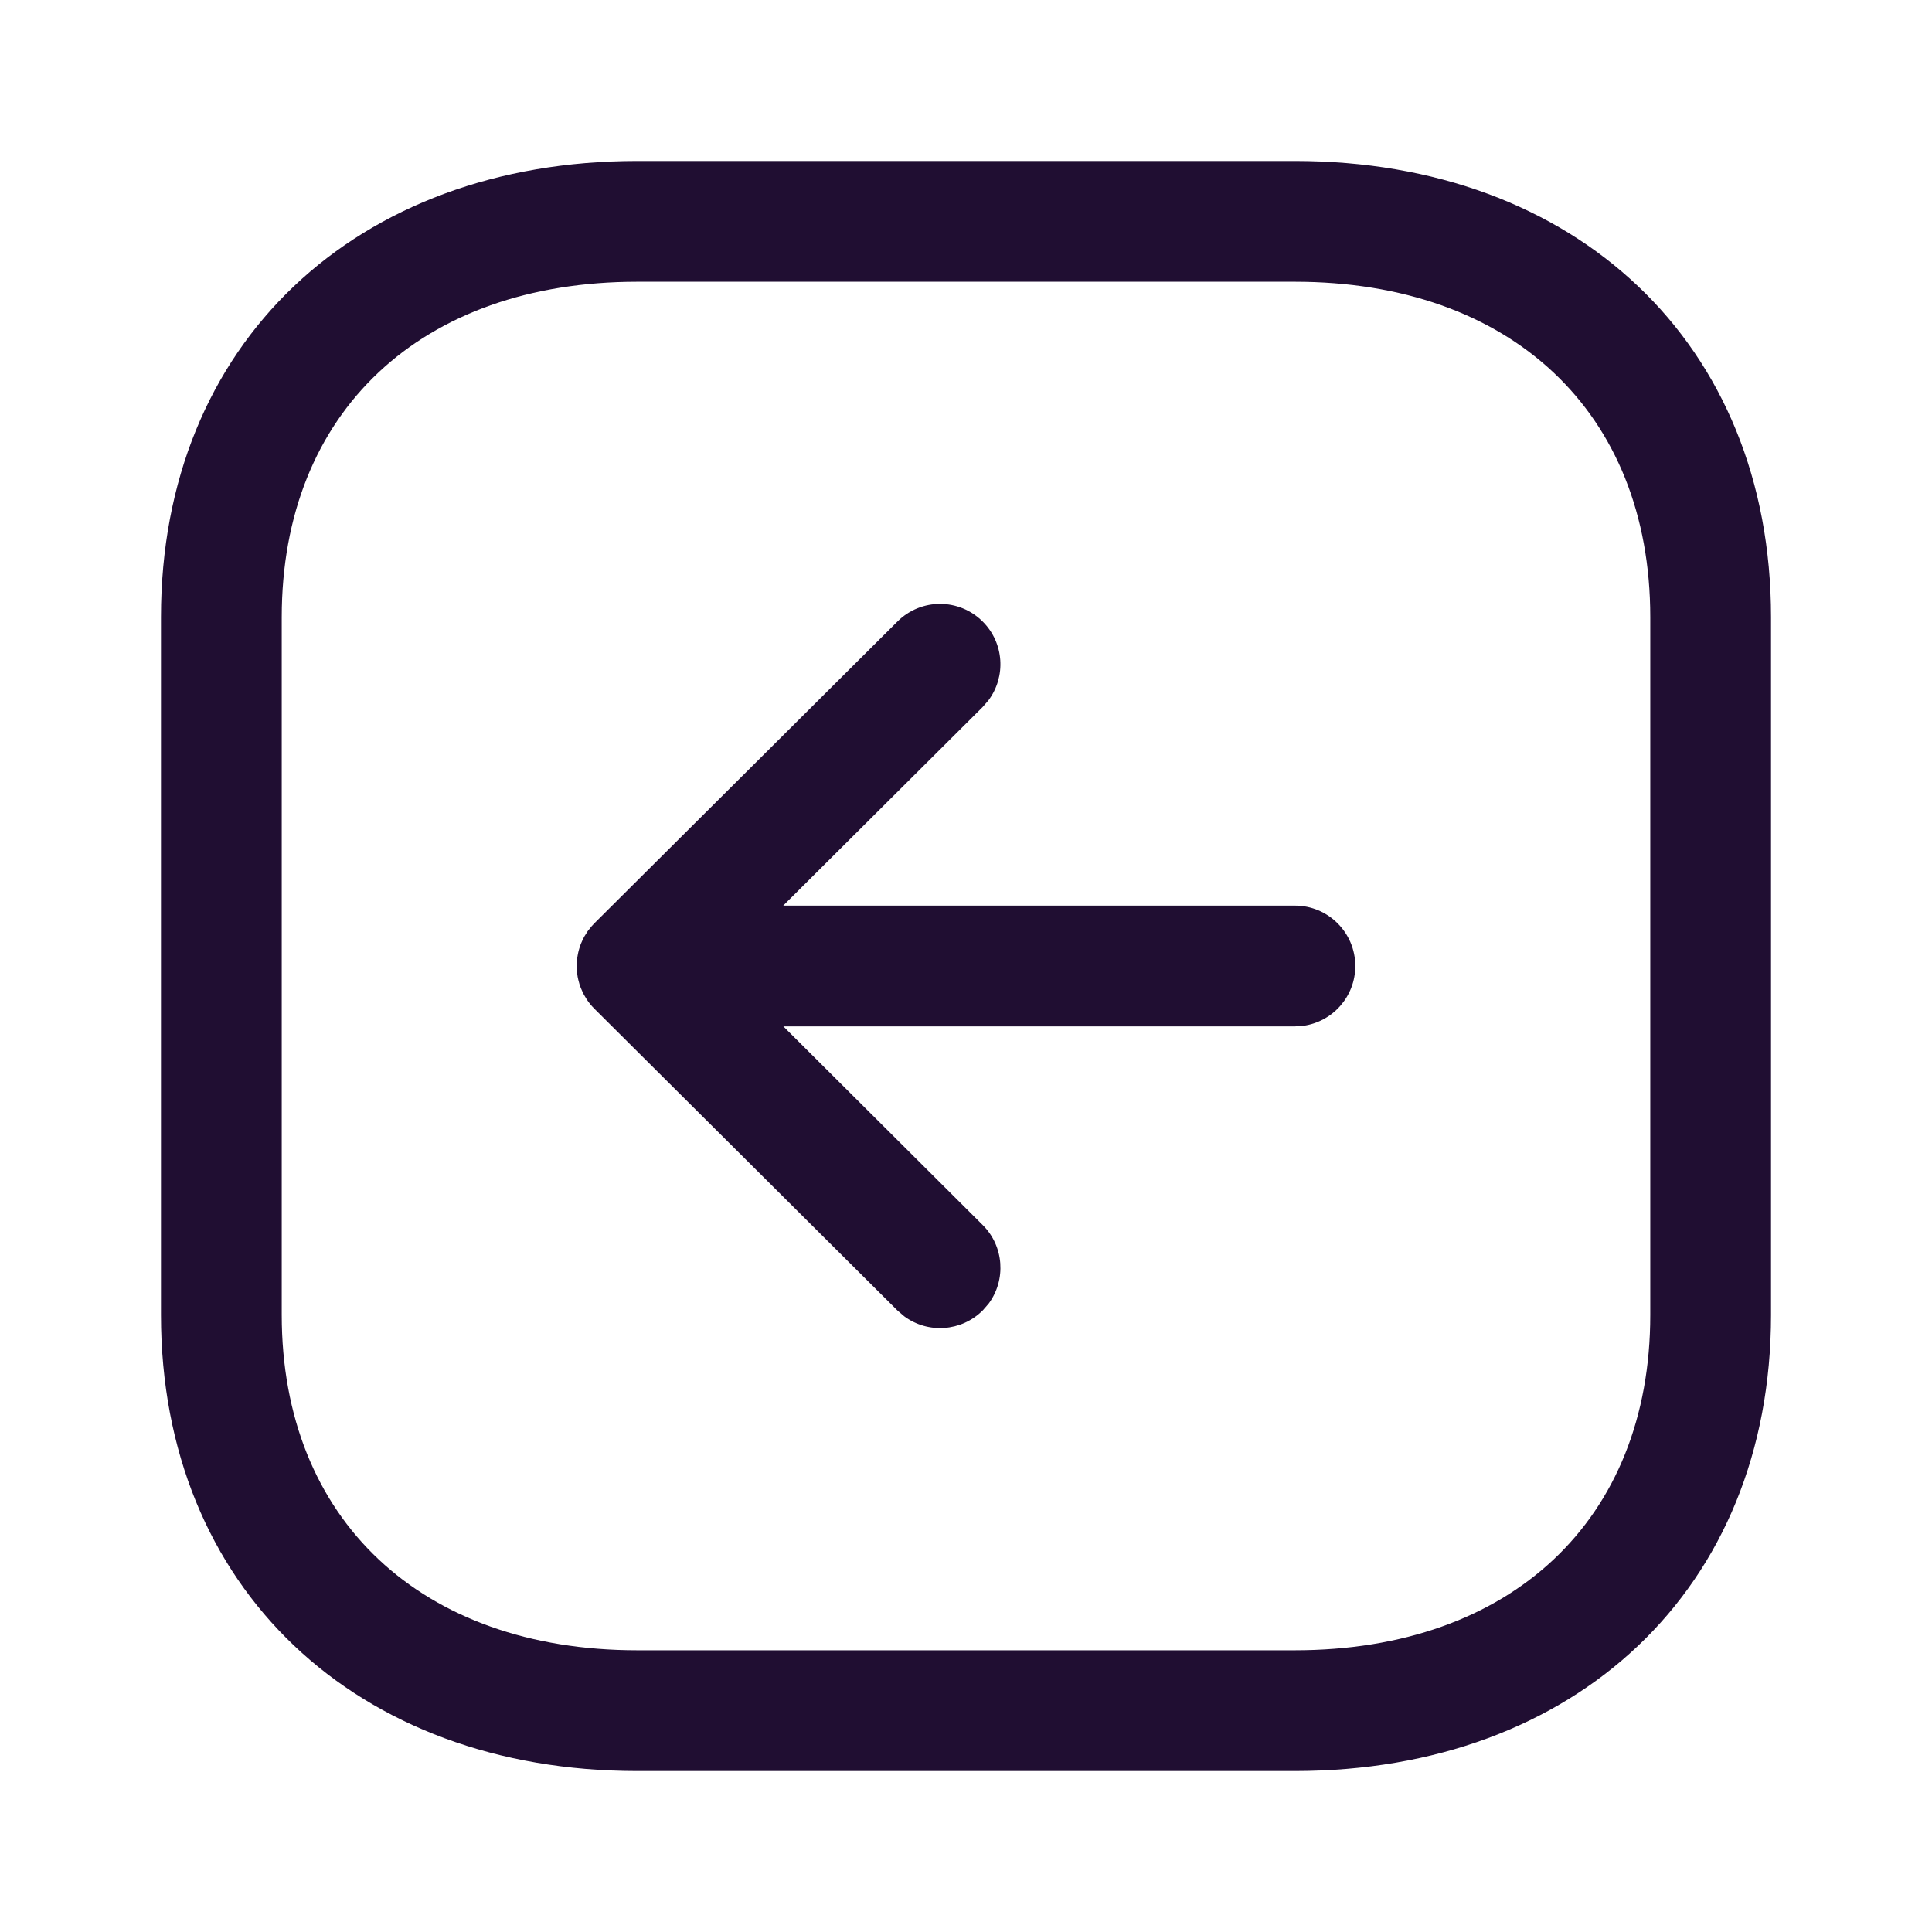 <svg width="28" height="28" viewBox="0 0 28 28" fill="none" xmlns="http://www.w3.org/2000/svg">
<path d="M25.667 19.057C25.667 23.028 22.832 25.667 18.765 25.667L9.235 25.667C5.172 25.667 2.333 23.02 2.333 19.057L2.333 8.944C2.333 4.972 5.168 2.333 9.235 2.333L18.765 2.333C22.832 2.333 25.667 4.972 25.667 8.944L25.667 19.057ZM23.917 19.057L23.917 8.944C23.917 5.968 21.892 4.083 18.765 4.083L9.235 4.083C6.107 4.083 4.083 5.968 4.083 8.944L4.083 19.057C4.083 22.025 6.112 23.917 9.235 23.917L18.765 23.917C21.893 23.917 23.917 22.033 23.917 19.057ZM19.642 14C19.642 14.443 19.313 14.809 18.886 14.867L18.767 14.875H11.353L14.241 17.753C14.553 18.062 14.582 18.549 14.329 18.892L14.244 18.99C13.934 19.301 13.448 19.331 13.105 19.077L13.007 18.993L8.615 14.62C8.587 14.591 8.561 14.562 8.538 14.531L8.615 14.62C8.572 14.577 8.534 14.531 8.502 14.482C8.491 14.464 8.48 14.447 8.47 14.428C8.461 14.414 8.454 14.399 8.447 14.385C8.437 14.364 8.427 14.341 8.418 14.319C8.411 14.303 8.406 14.288 8.401 14.274C8.394 14.25 8.387 14.226 8.381 14.2C8.378 14.187 8.375 14.173 8.372 14.159C8.368 14.136 8.365 14.111 8.362 14.086C8.36 14.069 8.359 14.052 8.358 14.034C8.358 14.023 8.358 14.011 8.358 14L8.358 13.967C8.359 13.949 8.36 13.931 8.362 13.913L8.358 14C8.358 13.945 8.363 13.892 8.373 13.84C8.375 13.827 8.378 13.813 8.381 13.8C8.387 13.774 8.394 13.75 8.402 13.725C8.406 13.711 8.411 13.697 8.417 13.682C8.427 13.658 8.437 13.636 8.447 13.614C8.454 13.6 8.461 13.586 8.469 13.572C8.48 13.553 8.491 13.535 8.503 13.518C8.511 13.504 8.52 13.491 8.53 13.478L8.538 13.469C8.561 13.438 8.587 13.409 8.614 13.381L8.615 13.38L13.007 9.007C13.349 8.666 13.903 8.667 14.244 9.01C14.554 9.321 14.581 9.807 14.326 10.149L14.241 10.247L11.351 13.125H18.767C19.25 13.125 19.642 13.517 19.642 14Z" fill="#200E32"/>
</svg>
